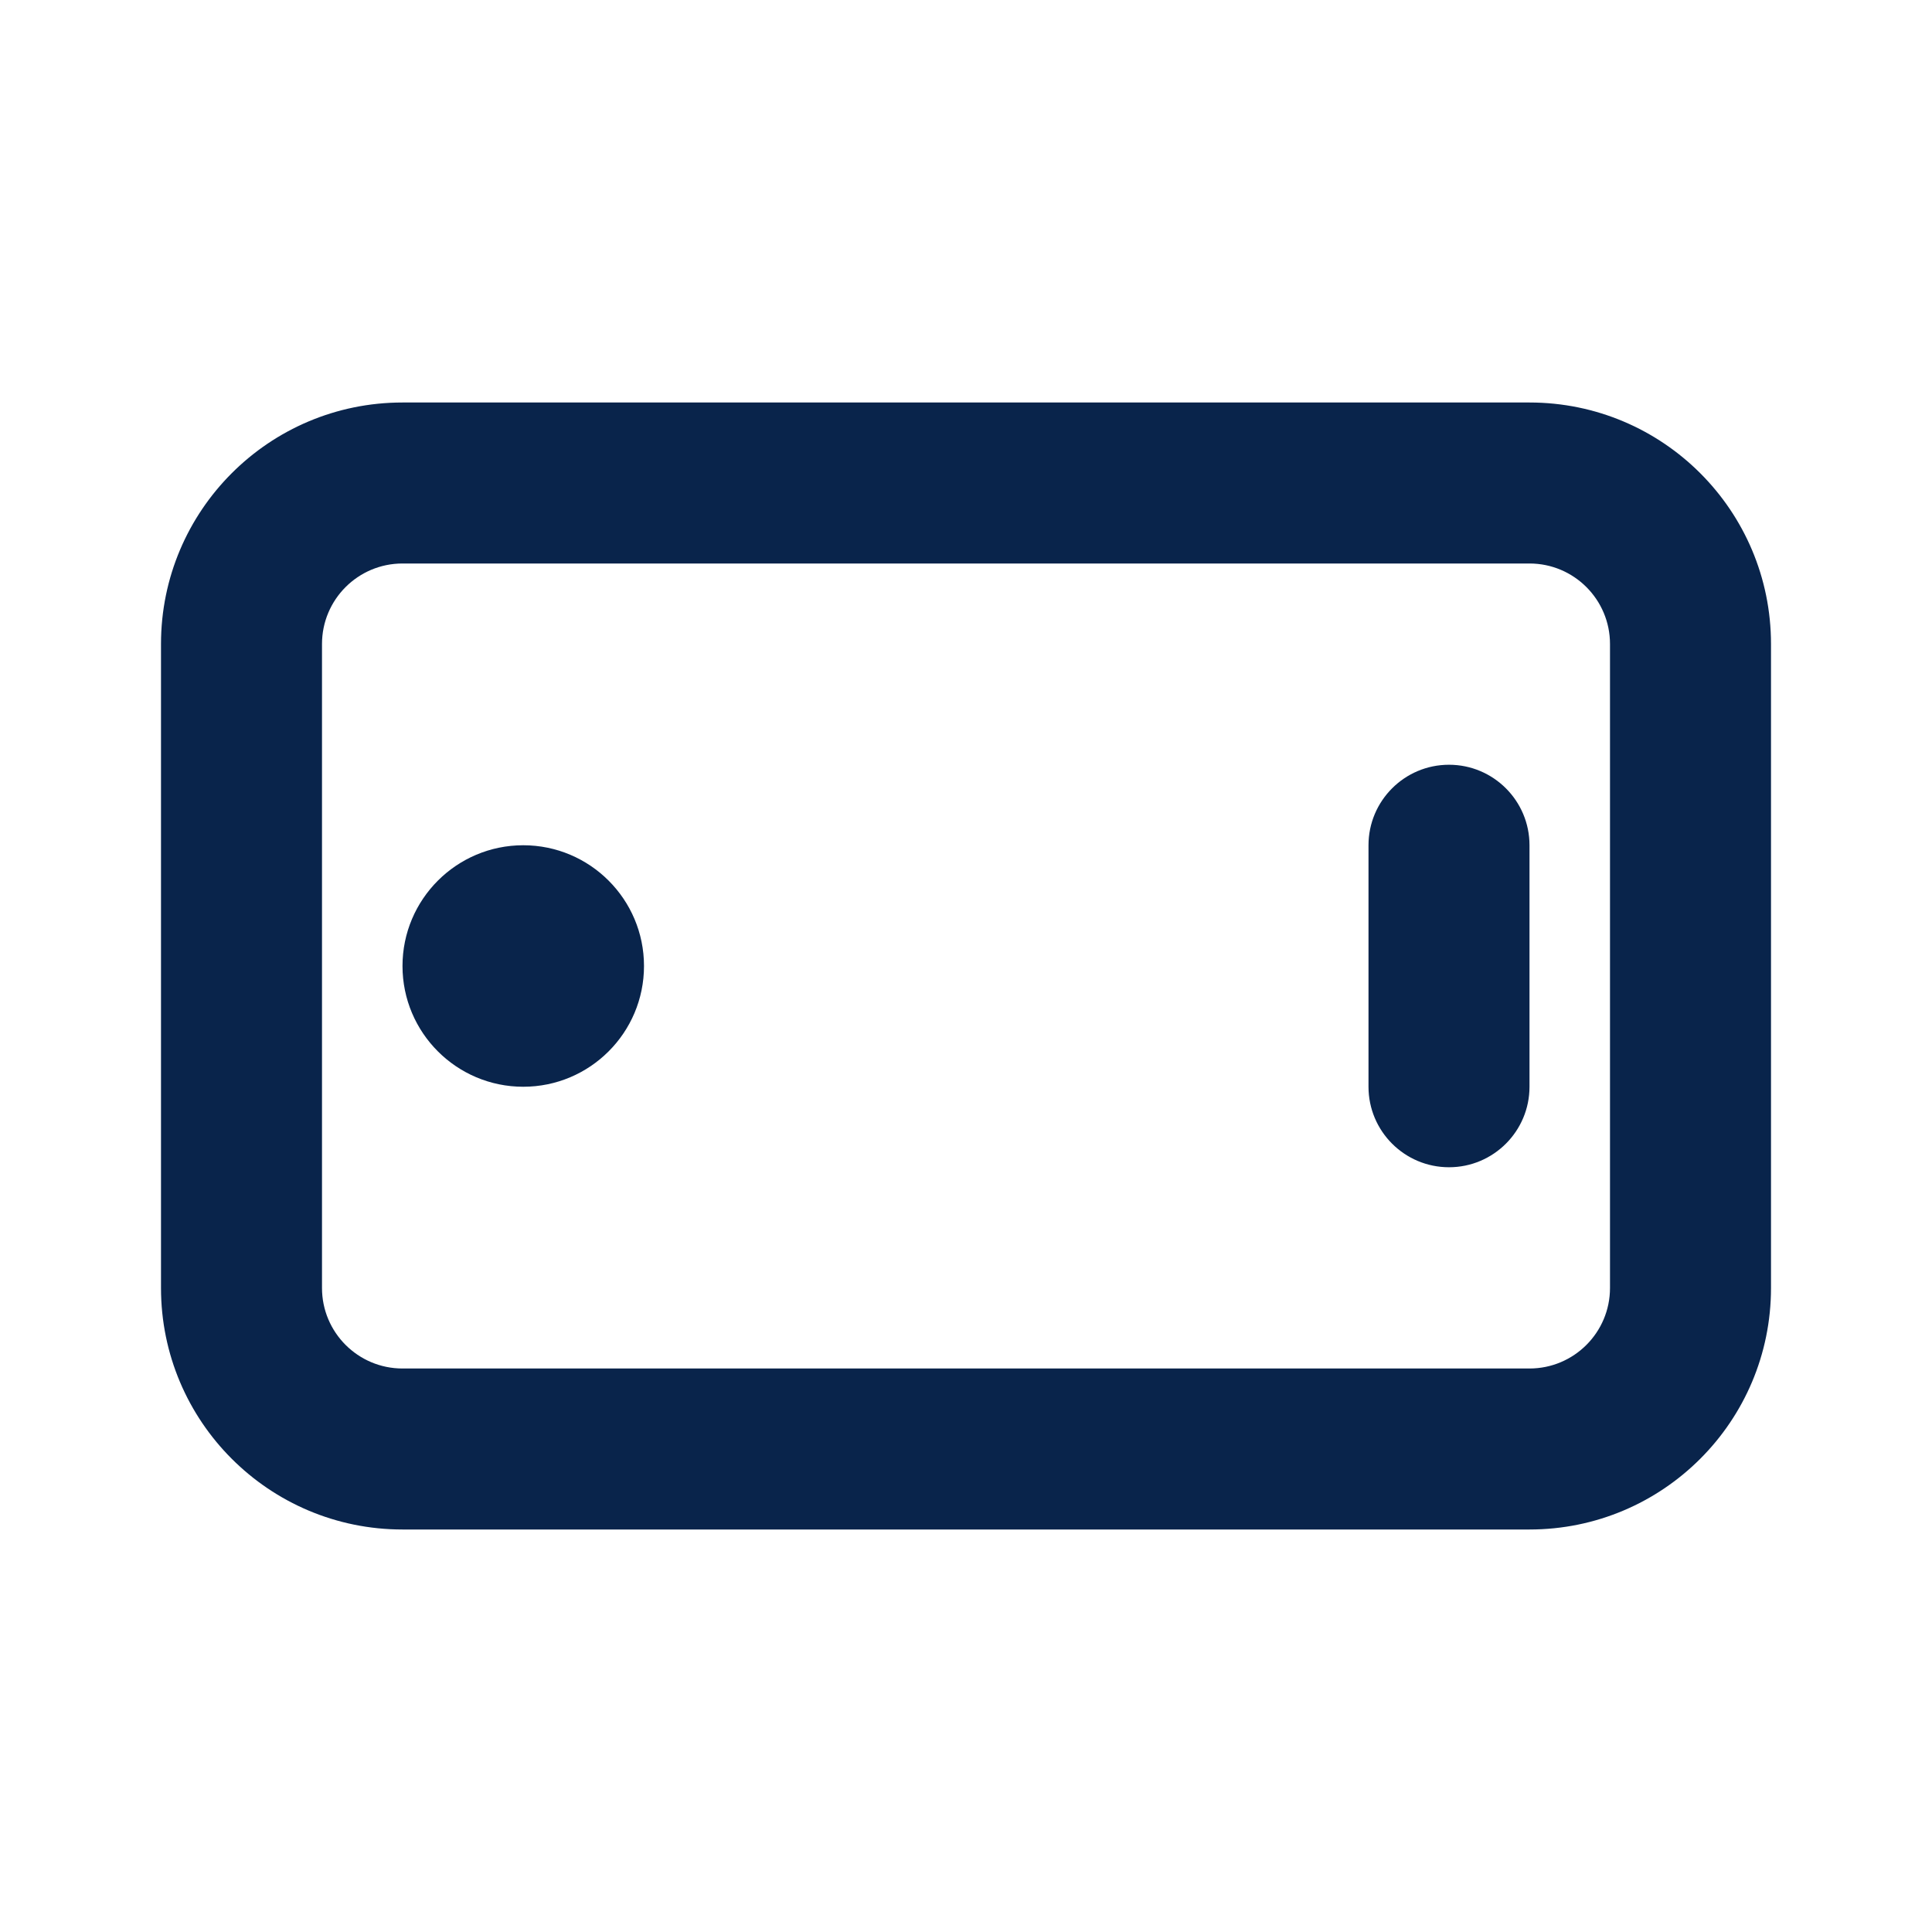 <svg xmlns="http://www.w3.org/2000/svg" width="24" height="24" viewBox="0 0 24 24"><g fill="none" fill-rule="evenodd"><path d="M24,0 L24,24 L0,24 L0,0 L24,0 Z M12.594,23.258 L12.582,23.259 L12.511,23.295 L12.492,23.299 L12.477,23.295 L12.406,23.259 C12.396,23.256 12.387,23.259 12.382,23.265 L12.378,23.276 L12.361,23.703 L12.366,23.724 L12.377,23.736 L12.48,23.81 L12.495,23.814 L12.507,23.81 L12.611,23.736 L12.623,23.72 L12.627,23.703 L12.61,23.276 C12.608,23.266 12.601,23.259 12.594,23.258 Z M12.858,23.145 L12.845,23.147 L12.66,23.24 L12.65,23.25 L12.647,23.261 L12.665,23.691 L12.67,23.703 L12.678,23.71 L12.879,23.803 C12.891,23.807 12.902,23.803 12.908,23.795 L12.912,23.781 L12.878,23.166 C12.875,23.155 12.867,23.147 12.858,23.145 Z M12.143,23.147 C12.133,23.142 12.122,23.145 12.116,23.153 L12.11,23.166 L12.076,23.781 C12.075,23.793 12.083,23.802 12.093,23.805 L12.108,23.803 L12.309,23.71 L12.319,23.702 L12.322,23.691 L12.34,23.261 L12.337,23.248 L12.328,23.24 L12.143,23.147 Z"/><path fill="#09244B" d="M5,7 C4.448,7 4,7.448 4,8 L4,16 C4,16.552 4.448,17 5,17 L19,17 C19.552,17 20,16.552 20,16 L20,8 C20,7.448 19.552,7 19,7 L5,7 Z M2,8 C2,6.343 3.343,5 5,5 L19,5 C20.657,5 22,6.343 22,8 L22,16 C22,17.657 20.657,19 19,19 L5,19 C3.343,19 2,17.657 2,16 L2,8 Z M18,9.5 C18.552,9.5 19,9.948 19,10.5 L19,13.5 C19,14.052 18.552,14.5 18,14.5 C17.448,14.5 17,14.052 17,13.5 L17,10.5 C17,9.948 17.448,9.5 18,9.5 Z M5,12 C5,11.172 5.672,10.5 6.5,10.5 C7.328,10.5 8,11.172 8,12 C8,12.828 7.328,13.5 6.5,13.5 C5.672,13.5 5,12.828 5,12 Z"/></g></svg>